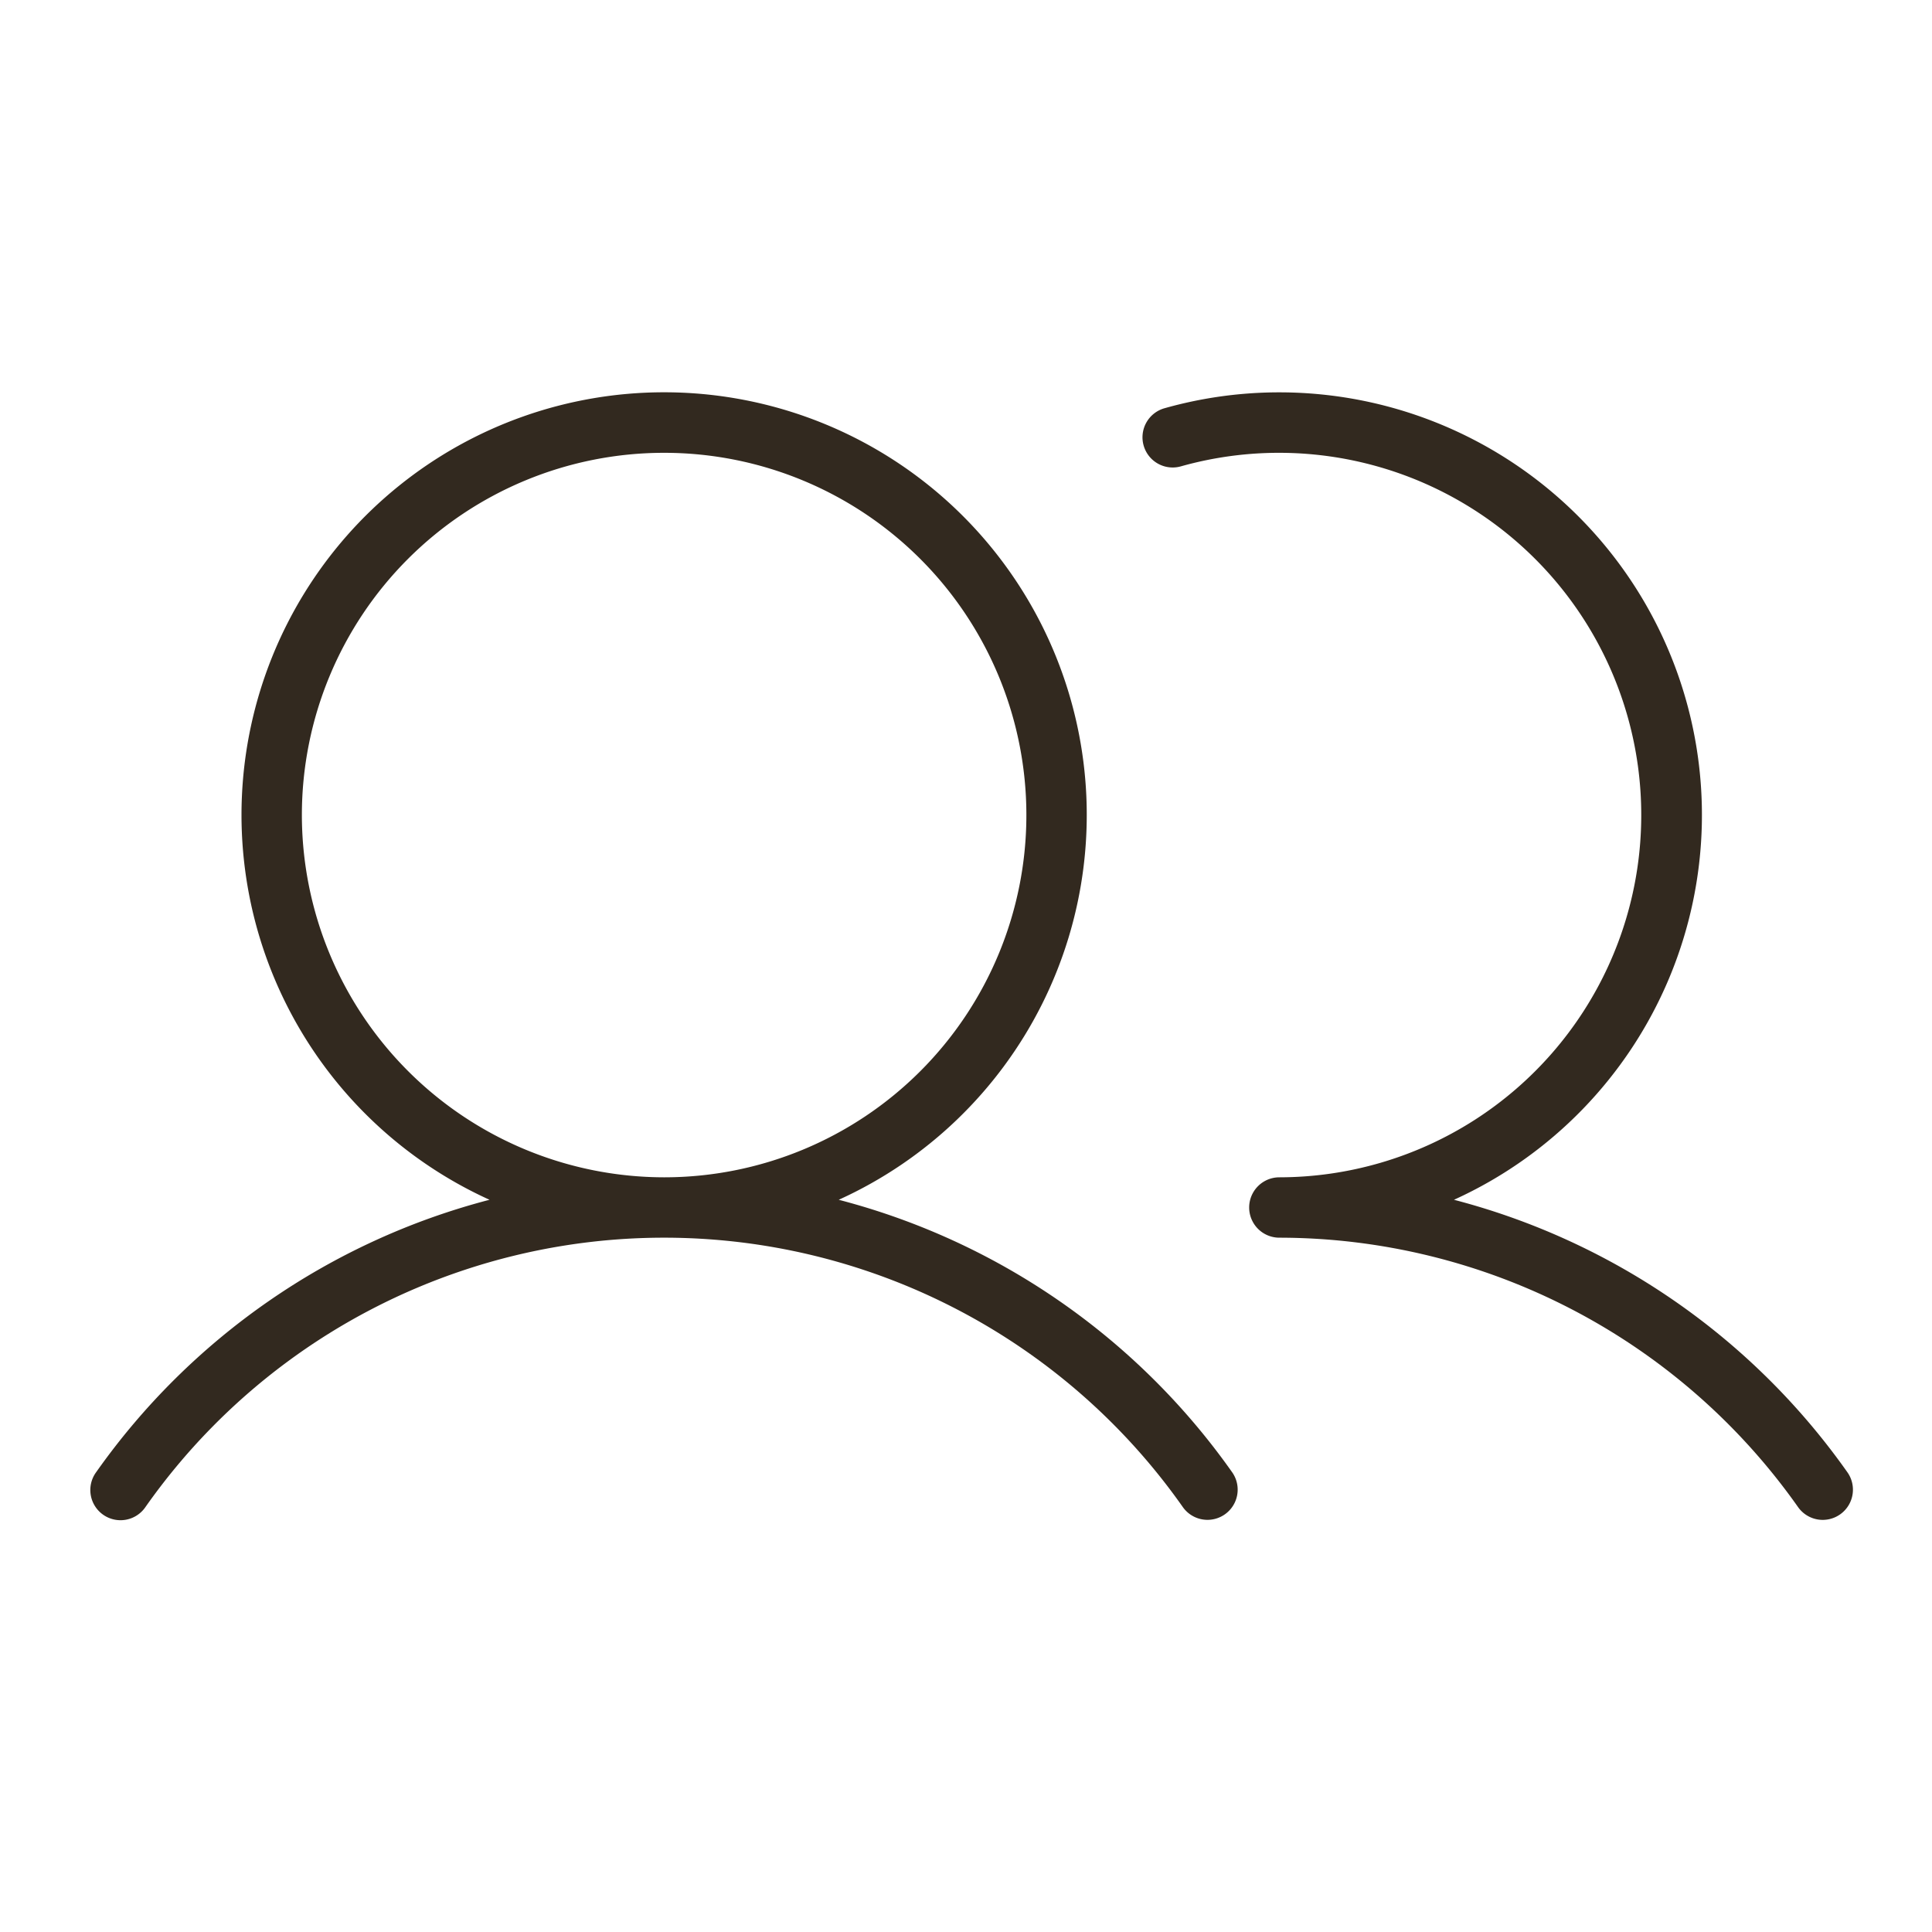 <!DOCTYPE svg PUBLIC "-//W3C//DTD SVG 1.1//EN" "http://www.w3.org/Graphics/SVG/1.1/DTD/svg11.dtd">
<!-- Uploaded to: SVG Repo, www.svgrepo.com, Transformed by: SVG Repo Mixer Tools -->
<svg fill="#32291f" width="100px" height="100px" viewBox="0 0 256 256" id="Flat" xmlns="http://www.w3.org/2000/svg">
<g id="SVGRepo_bgCarrier" stroke-width="0"/>
<g id="SVGRepo_tracerCarrier" stroke-linecap="round" stroke-linejoin="round"/>
<g id="SVGRepo_iconCarrier"> <path d="M111.137,158.977a56,56,0,1,0-46.272-0,92.233,92.233,0,0,0-52.139,36.117,4,4,0,1,0,6.541,4.605A84.017,84.017,0,0,1,156.73,199.694a4,4,0,0,0,6.541-4.606A92.232,92.232,0,0,0,111.137,158.977ZM40,108a48,48,0,1,1,48,48A48.054,48.054,0,0,1,40,108Zm203.825,92.662a3.999,3.999,0,0,1-5.574-.967A84.174,84.174,0,0,0,169.522,164a4,4,0,0,1,0-8,48,48,0,1,0-13.026-94.212,4,4,0,1,1-2.166-7.701A55.997,55.997,0,0,1,192.658,158.977,92.235,92.235,0,0,1,244.793,195.088,4,4,0,0,1,243.826,200.662Z"/> </g>
</svg>